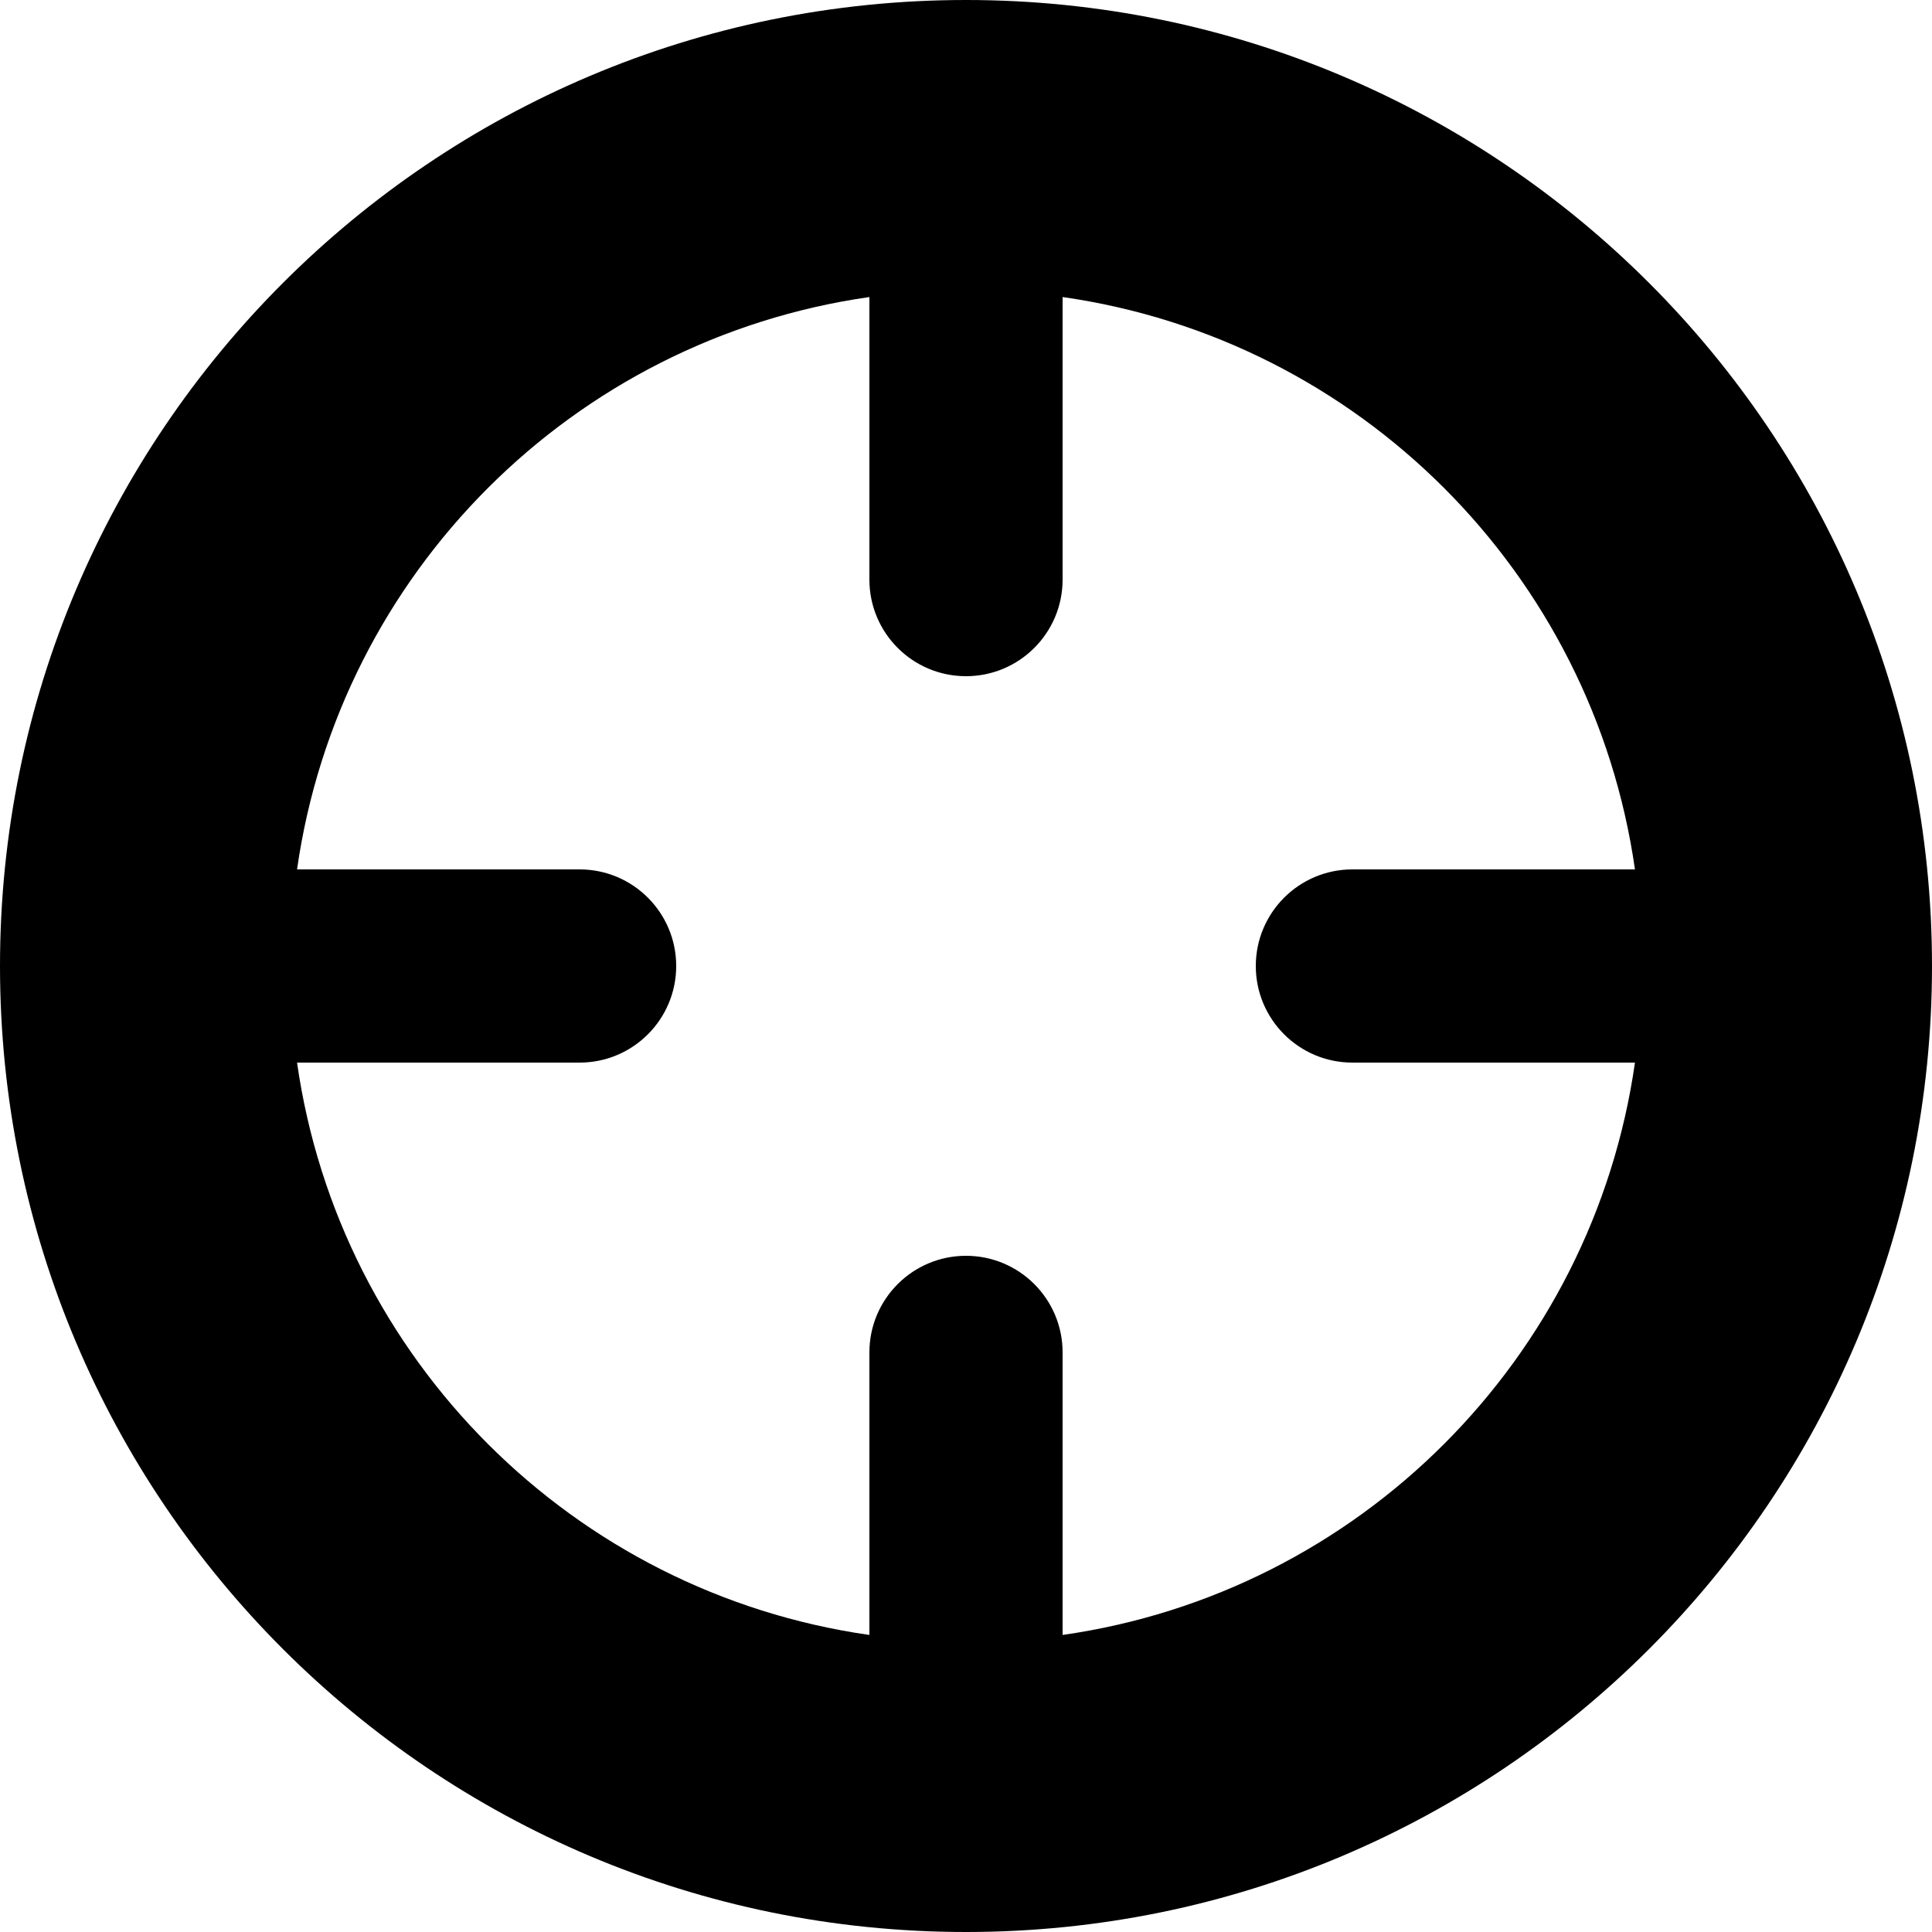<?xml version="1.0" encoding="UTF-8" standalone="no"?>
<svg id="svg2" xmlns:rdf="http://www.w3.org/1999/02/22-rdf-syntax-ns#" xmlns="http://www.w3.org/2000/svg" y="0px" xml:space="preserve" height="100" viewBox="0 0 100 100" width="100" version="1.1" enable-background="new 0 0 100 100" x="0px" xmlns:cc="http://creativecommons.org/ns#" xmlns:dc="http://purl.org/dc/elements/1.1/"><path id="path3096" fill="#000" d="M50,0c-27.614,0-50,22.386-50,50s22.386,50,50,50,50-22.386,50-50-22.386-50-50-50zm-5,15.375v14.625c0,2.761,2.239,5,5,5s5-2.239,5-5v-14.625c15.337,2.189,27.436,14.288,29.625,29.625h-14.625c-2.761,0-5,2.239-5,5s2.239,5,5,5h14.625c-2.189,15.337-14.288,27.436-29.625,29.625v-14.625c0-2.761-2.239-5-5-5s-5,2.239-5,5v14.625c-15.337-2.189-27.436-14.288-29.625-29.625h14.625c2.761,0,5-2.239,5-5s-2.239-5-5-5h-14.625c2.189-15.337,14.288-27.436,29.625-29.625z"/></svg>
